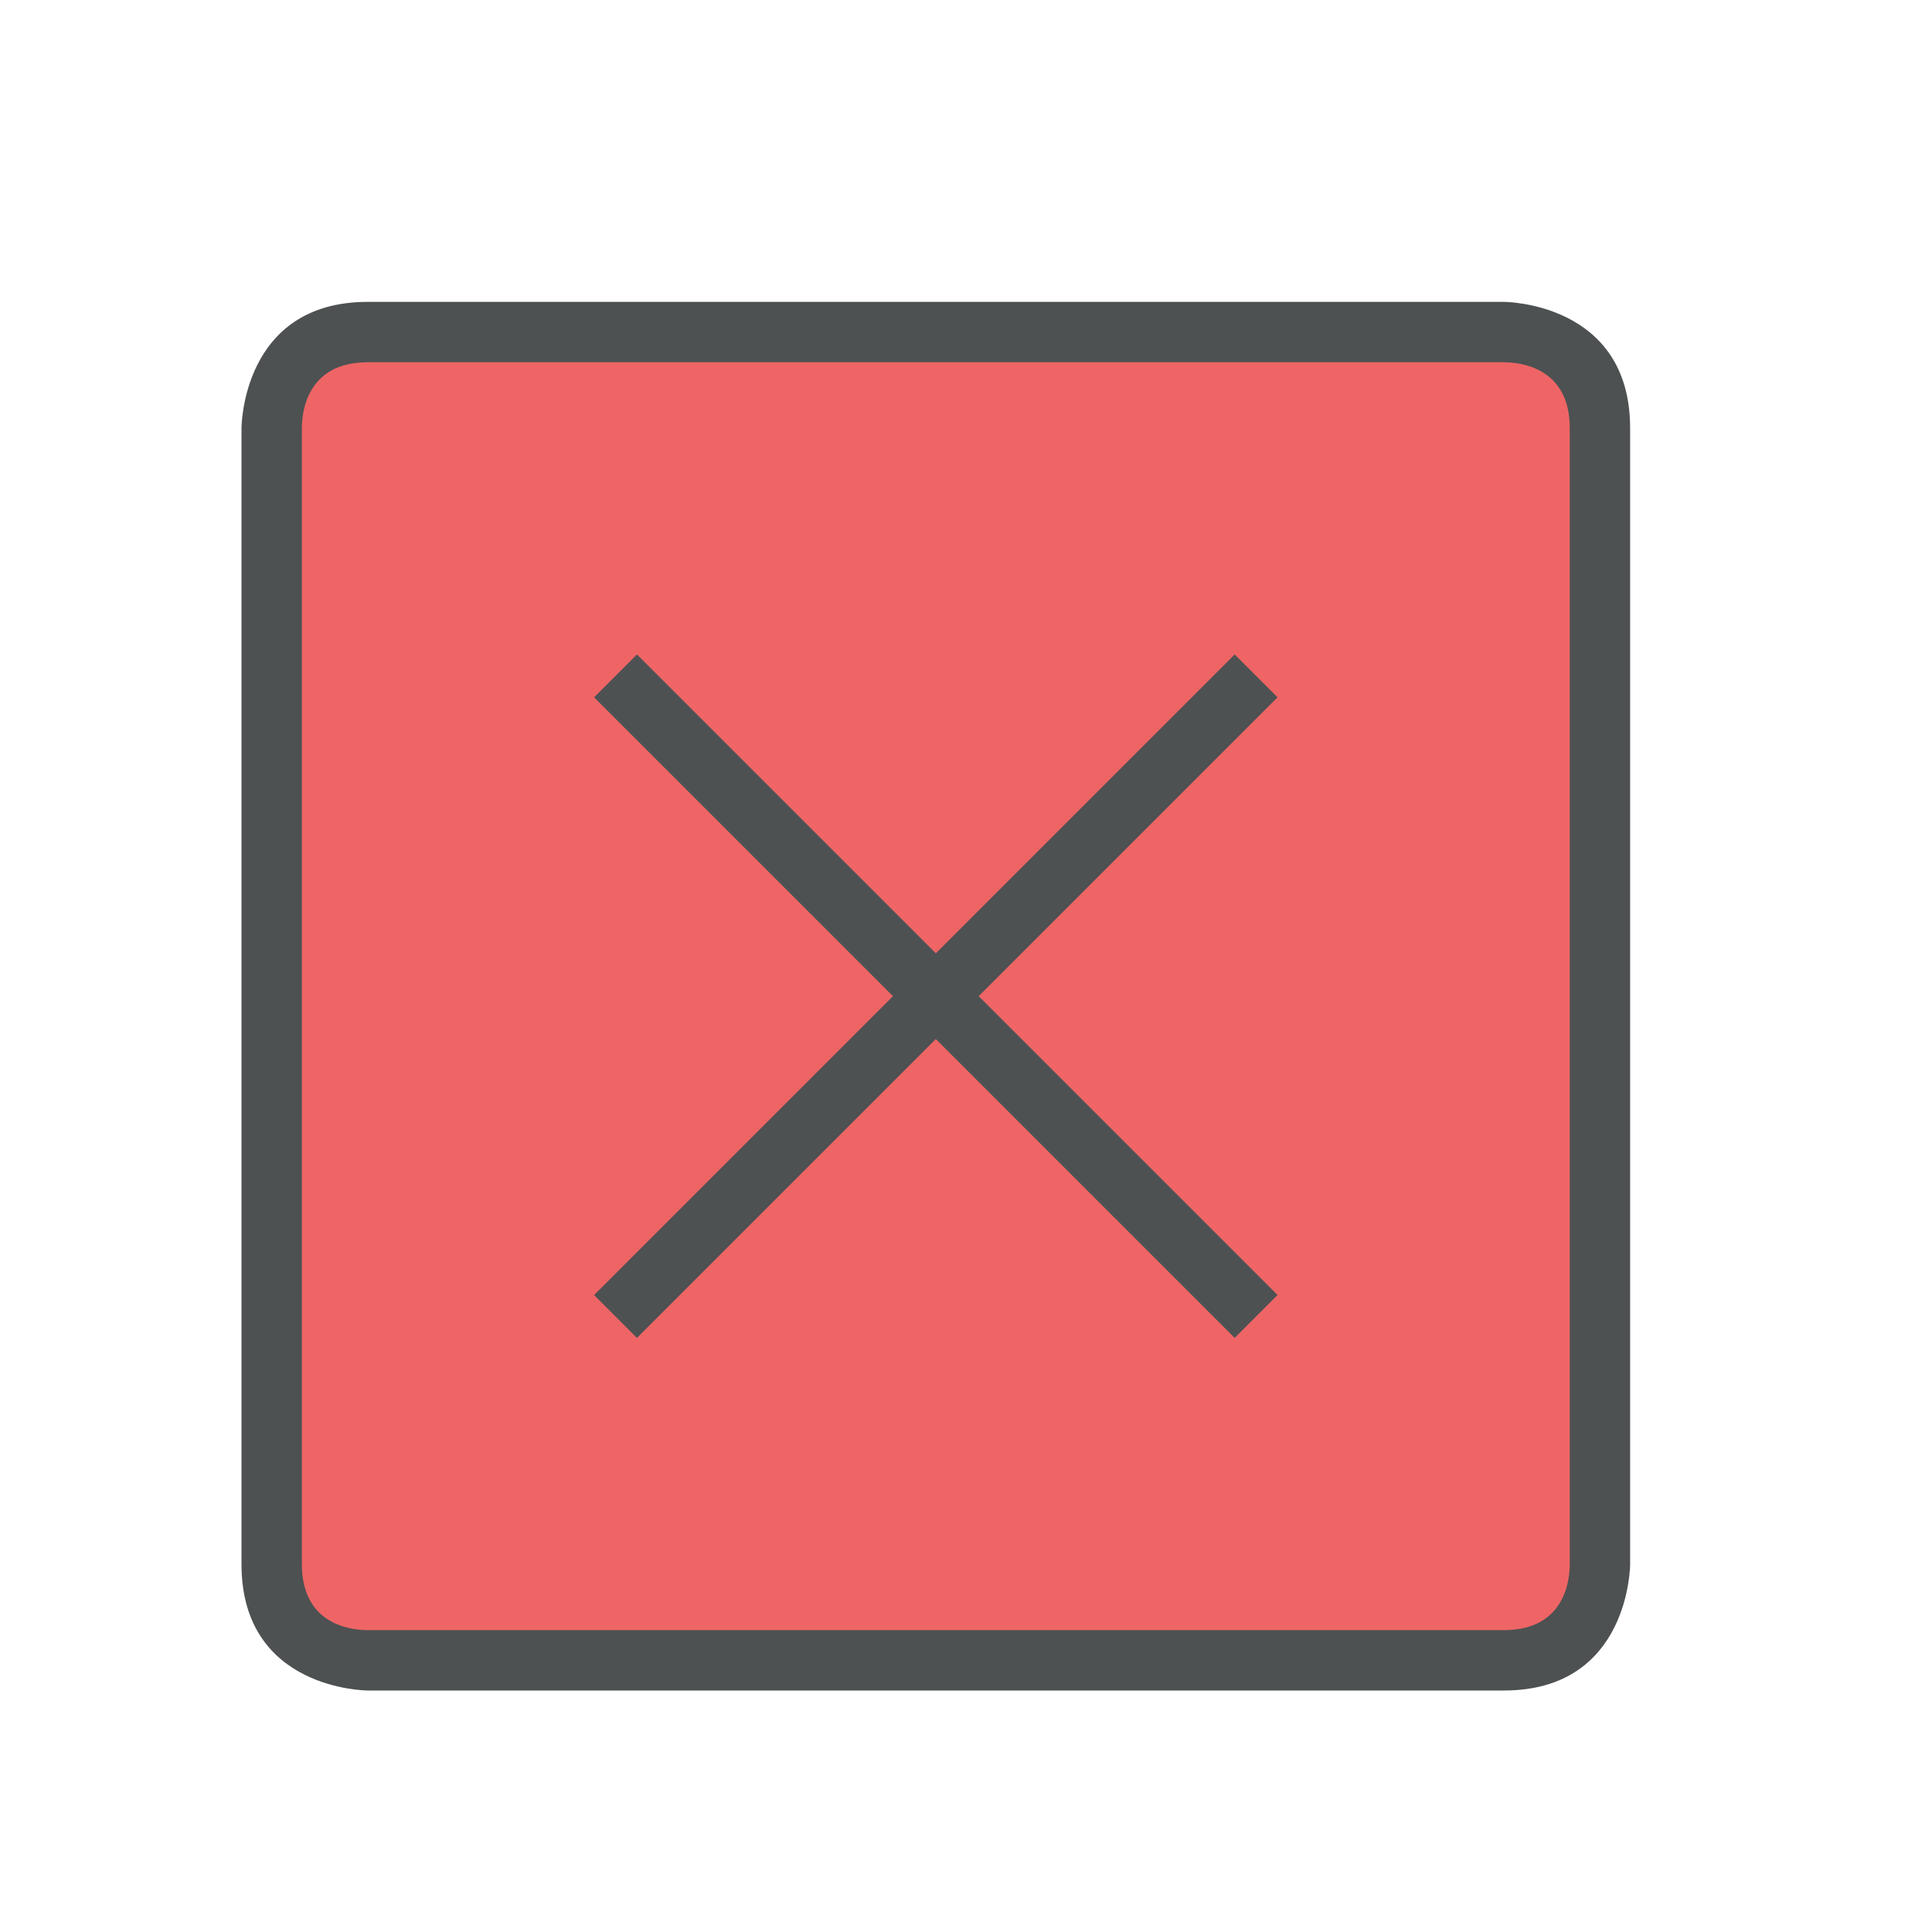 <?xml version="1.0"?>
<svg xmlns="http://www.w3.org/2000/svg" xmlns:xlink="http://www.w3.org/1999/xlink" version="1.1" id="266148698_Outlined_2__grid" x="0px" y="0px" width="32px" height="32px" viewBox="0 0 32 32" style="enable-background:new 0 0 32 32;" xml:space="preserve">
<path id="266148698_shock_x5F_color_grid" class="stshockcolor" style="fill:#EF6565;" d="M24.92,5.5H6.071C5.112,5.5,4.525,6.087,4.5,7.083v18.845  c0,0.958,0.587,1.546,1.583,1.571h18.845c0.958,0,1.546-0.587,1.571-1.57V7.071C26.5,6.114,25.915,5.527,24.92,5.5z"/>
<path style="fill:#4D5152;" d="M24.91,5H6.09C4,5,4,7.09,4,7.09v18.82C4,28,6.09,28,6.09,28h18.82C27,28,27,25.91,27,25.91V7.09  C27,5,24.91,5,24.91,5z M26,25.91c0,0.26-0.08,1.09-1.09,1.09H6.09C5.83,27,5,26.92,5,25.91V7.09C5,6.83,5.08,6,6.09,6h18.82  C25.17,6,26,6.08,26,7.09V25.91z M21.16,11.55l-4.95,4.95l4.95,4.95l-0.71,0.71l-4.95-4.95l-4.95,4.95l-0.71-0.71l4.95-4.95  l-4.95-4.95l0.71-0.71l4.95,4.95l4.95-4.95L21.16,11.55z"/>
</svg>
